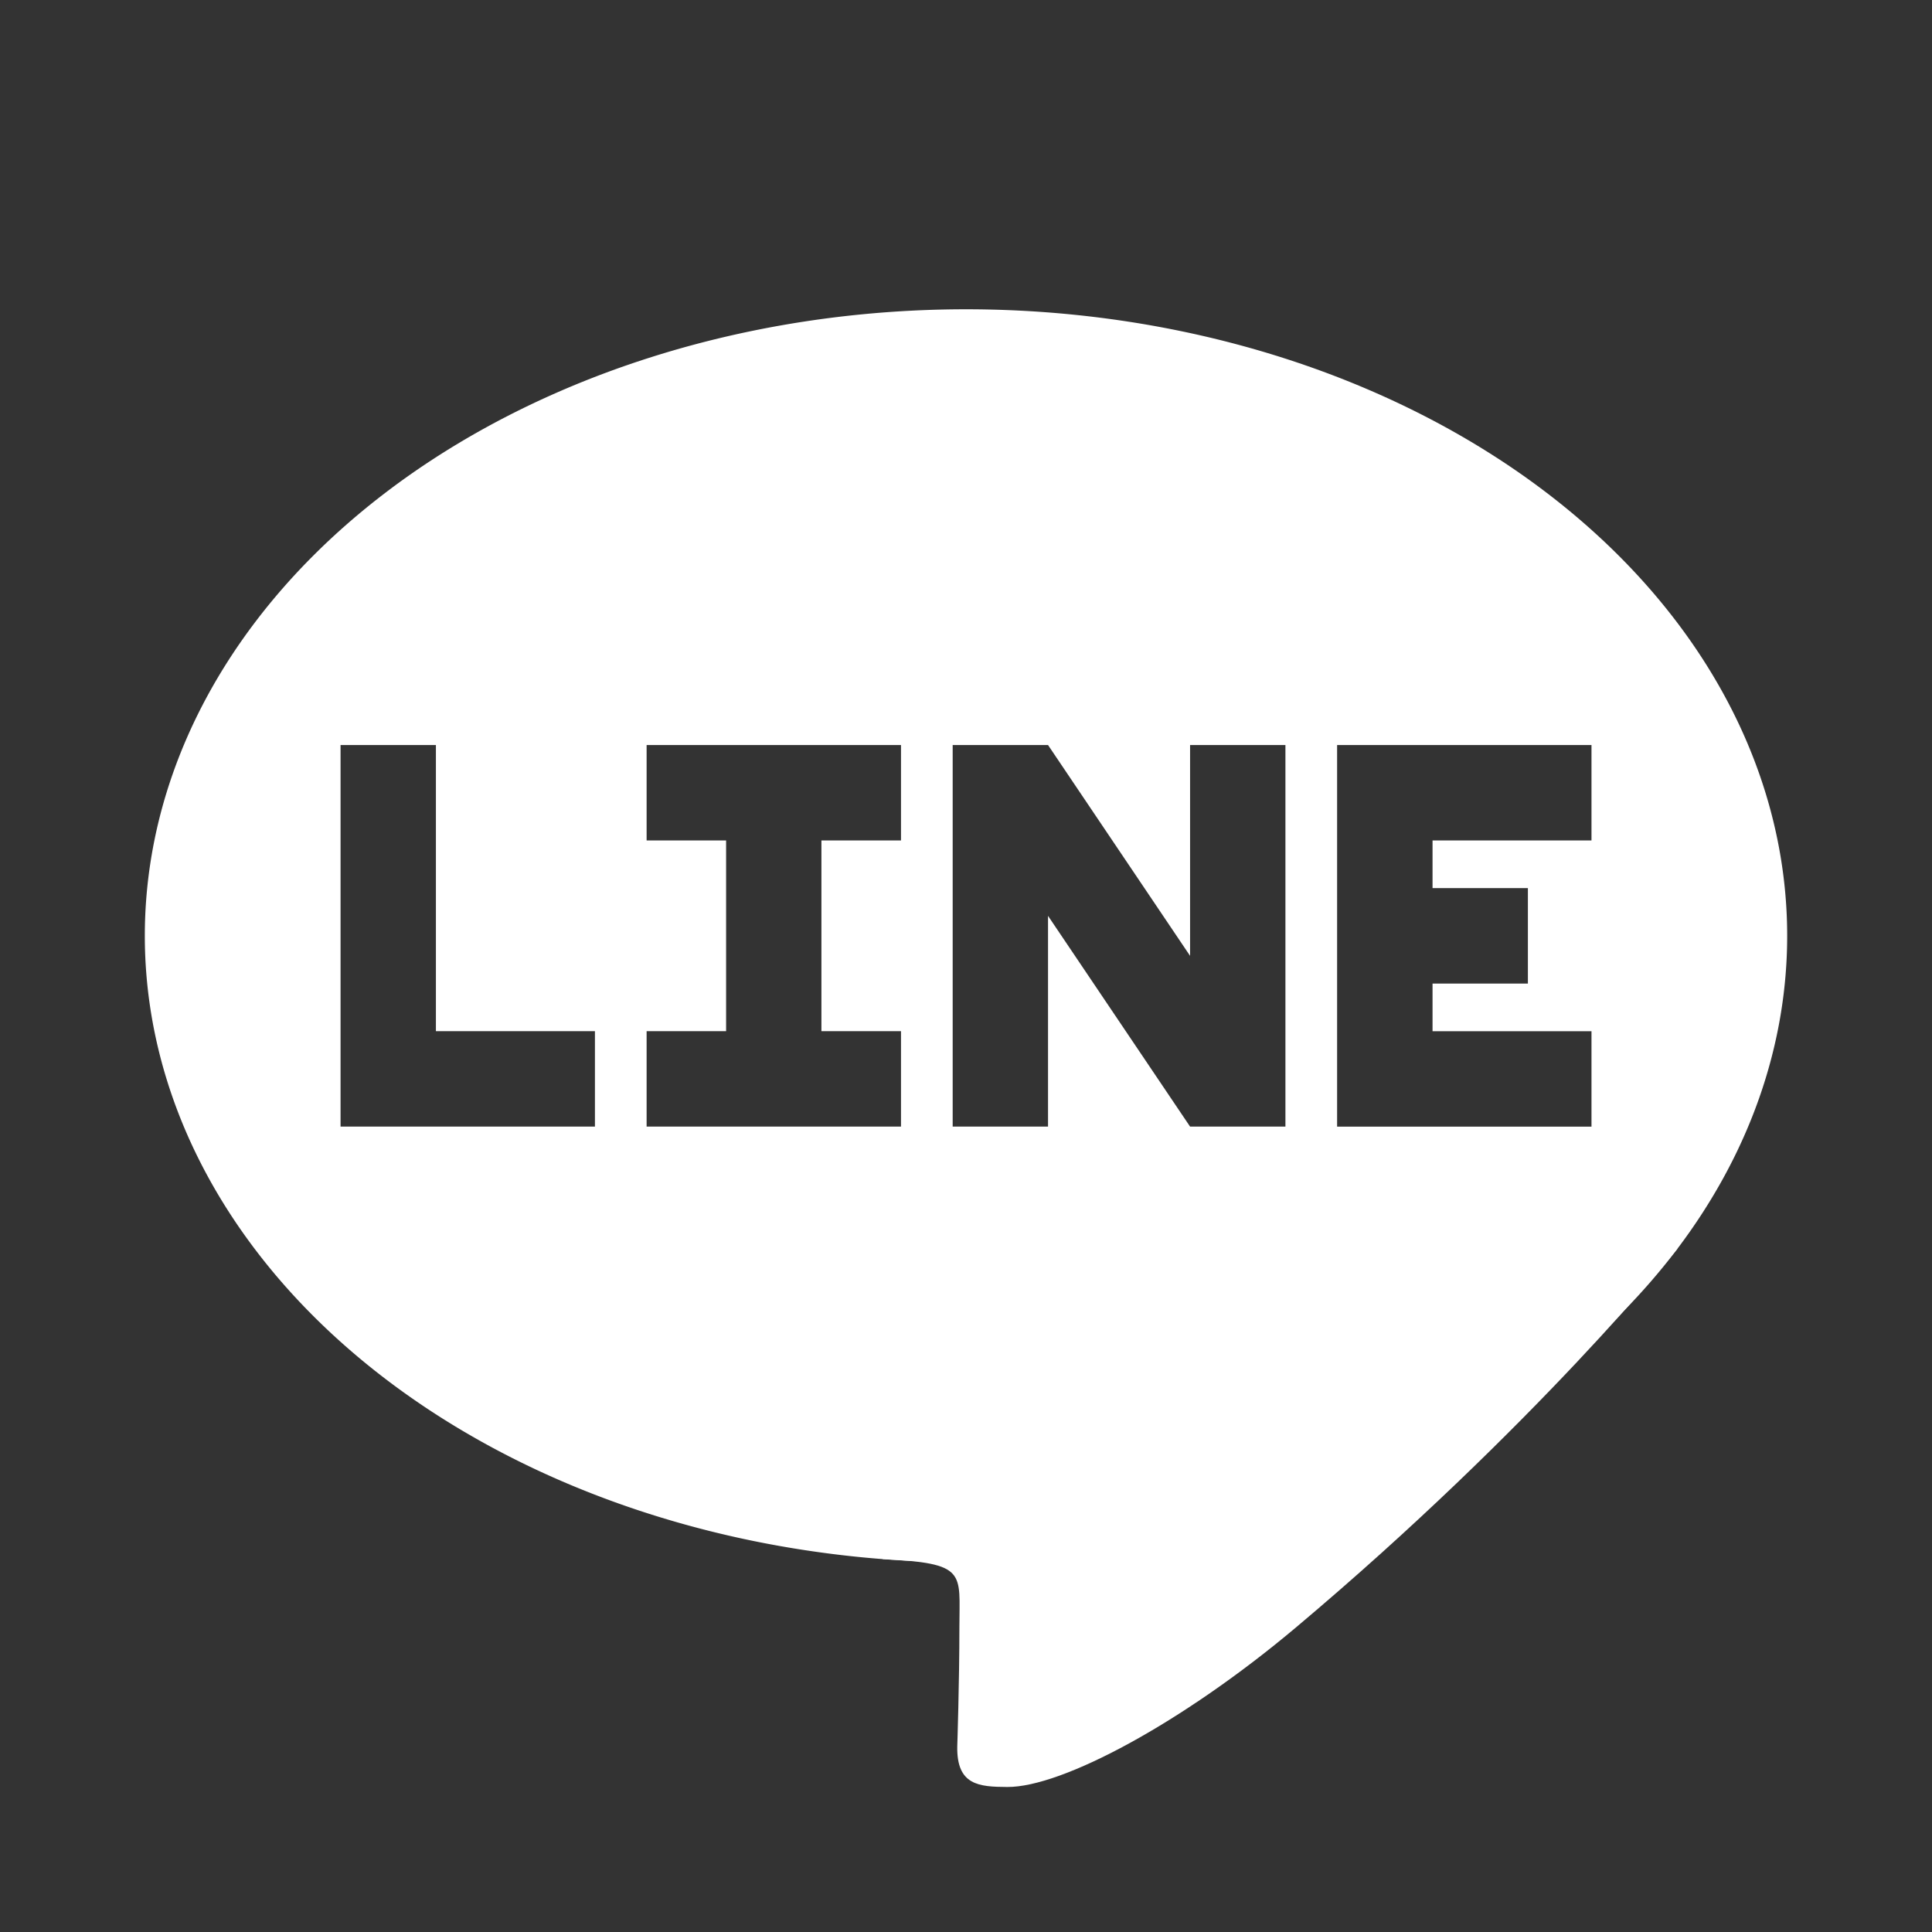 <?xml version="1.0" encoding="UTF-8"?>
<svg version="1.1" viewBox="0 0 48 48" xmlns="http://www.w3.org/2000/svg">
    <rect x="0" y="0" width="48" height="48" fill="#333333" stroke="none"/>
    <path d="m24 7.684a20.403 15.566 0 0 0-20.402 15.566 20.403 15.566 0 0 0 20.402 15.566 20.403 15.566 0 0 0 20.402-15.566 20.403 15.566 0 0 0-20.402-15.566zm-15.539 10.826h2.369v7.109h3.951v2.371h-6.32v-2.371zm7.604 0h6.32v2.371h-1.977v4.738h1.977v2.371h-6.32v-2.371h1.975v-4.738h-1.975zm7.604 0h2.369l3.529 5.238v-5.238h2.369v9.48h-2.369l-3.529-5.236v5.236h-2.369v-8.754zm9.551 0h6.32v2.371h-3.949v1.184h2.369v2.371h-2.369v1.184h3.949v2.371h-6.32v-7.109z" fill="#fff"/>
    <path d="m23.836 40.427c-7.5e-5 1.372-0.053 2.962-0.053 2.962-0.017 0.966 0.537 1.004 1.243 1.008 1.358 0.009 4.351-1.591 7.173-3.965 5.949-5.004 9.48-9.412 9.48-9.412l-6.268 0.105s-13.241 4.526-13.481 7.61c2.105 0.106 1.906 0.32 1.906 1.692z" fill="#fff"/>
</svg>
